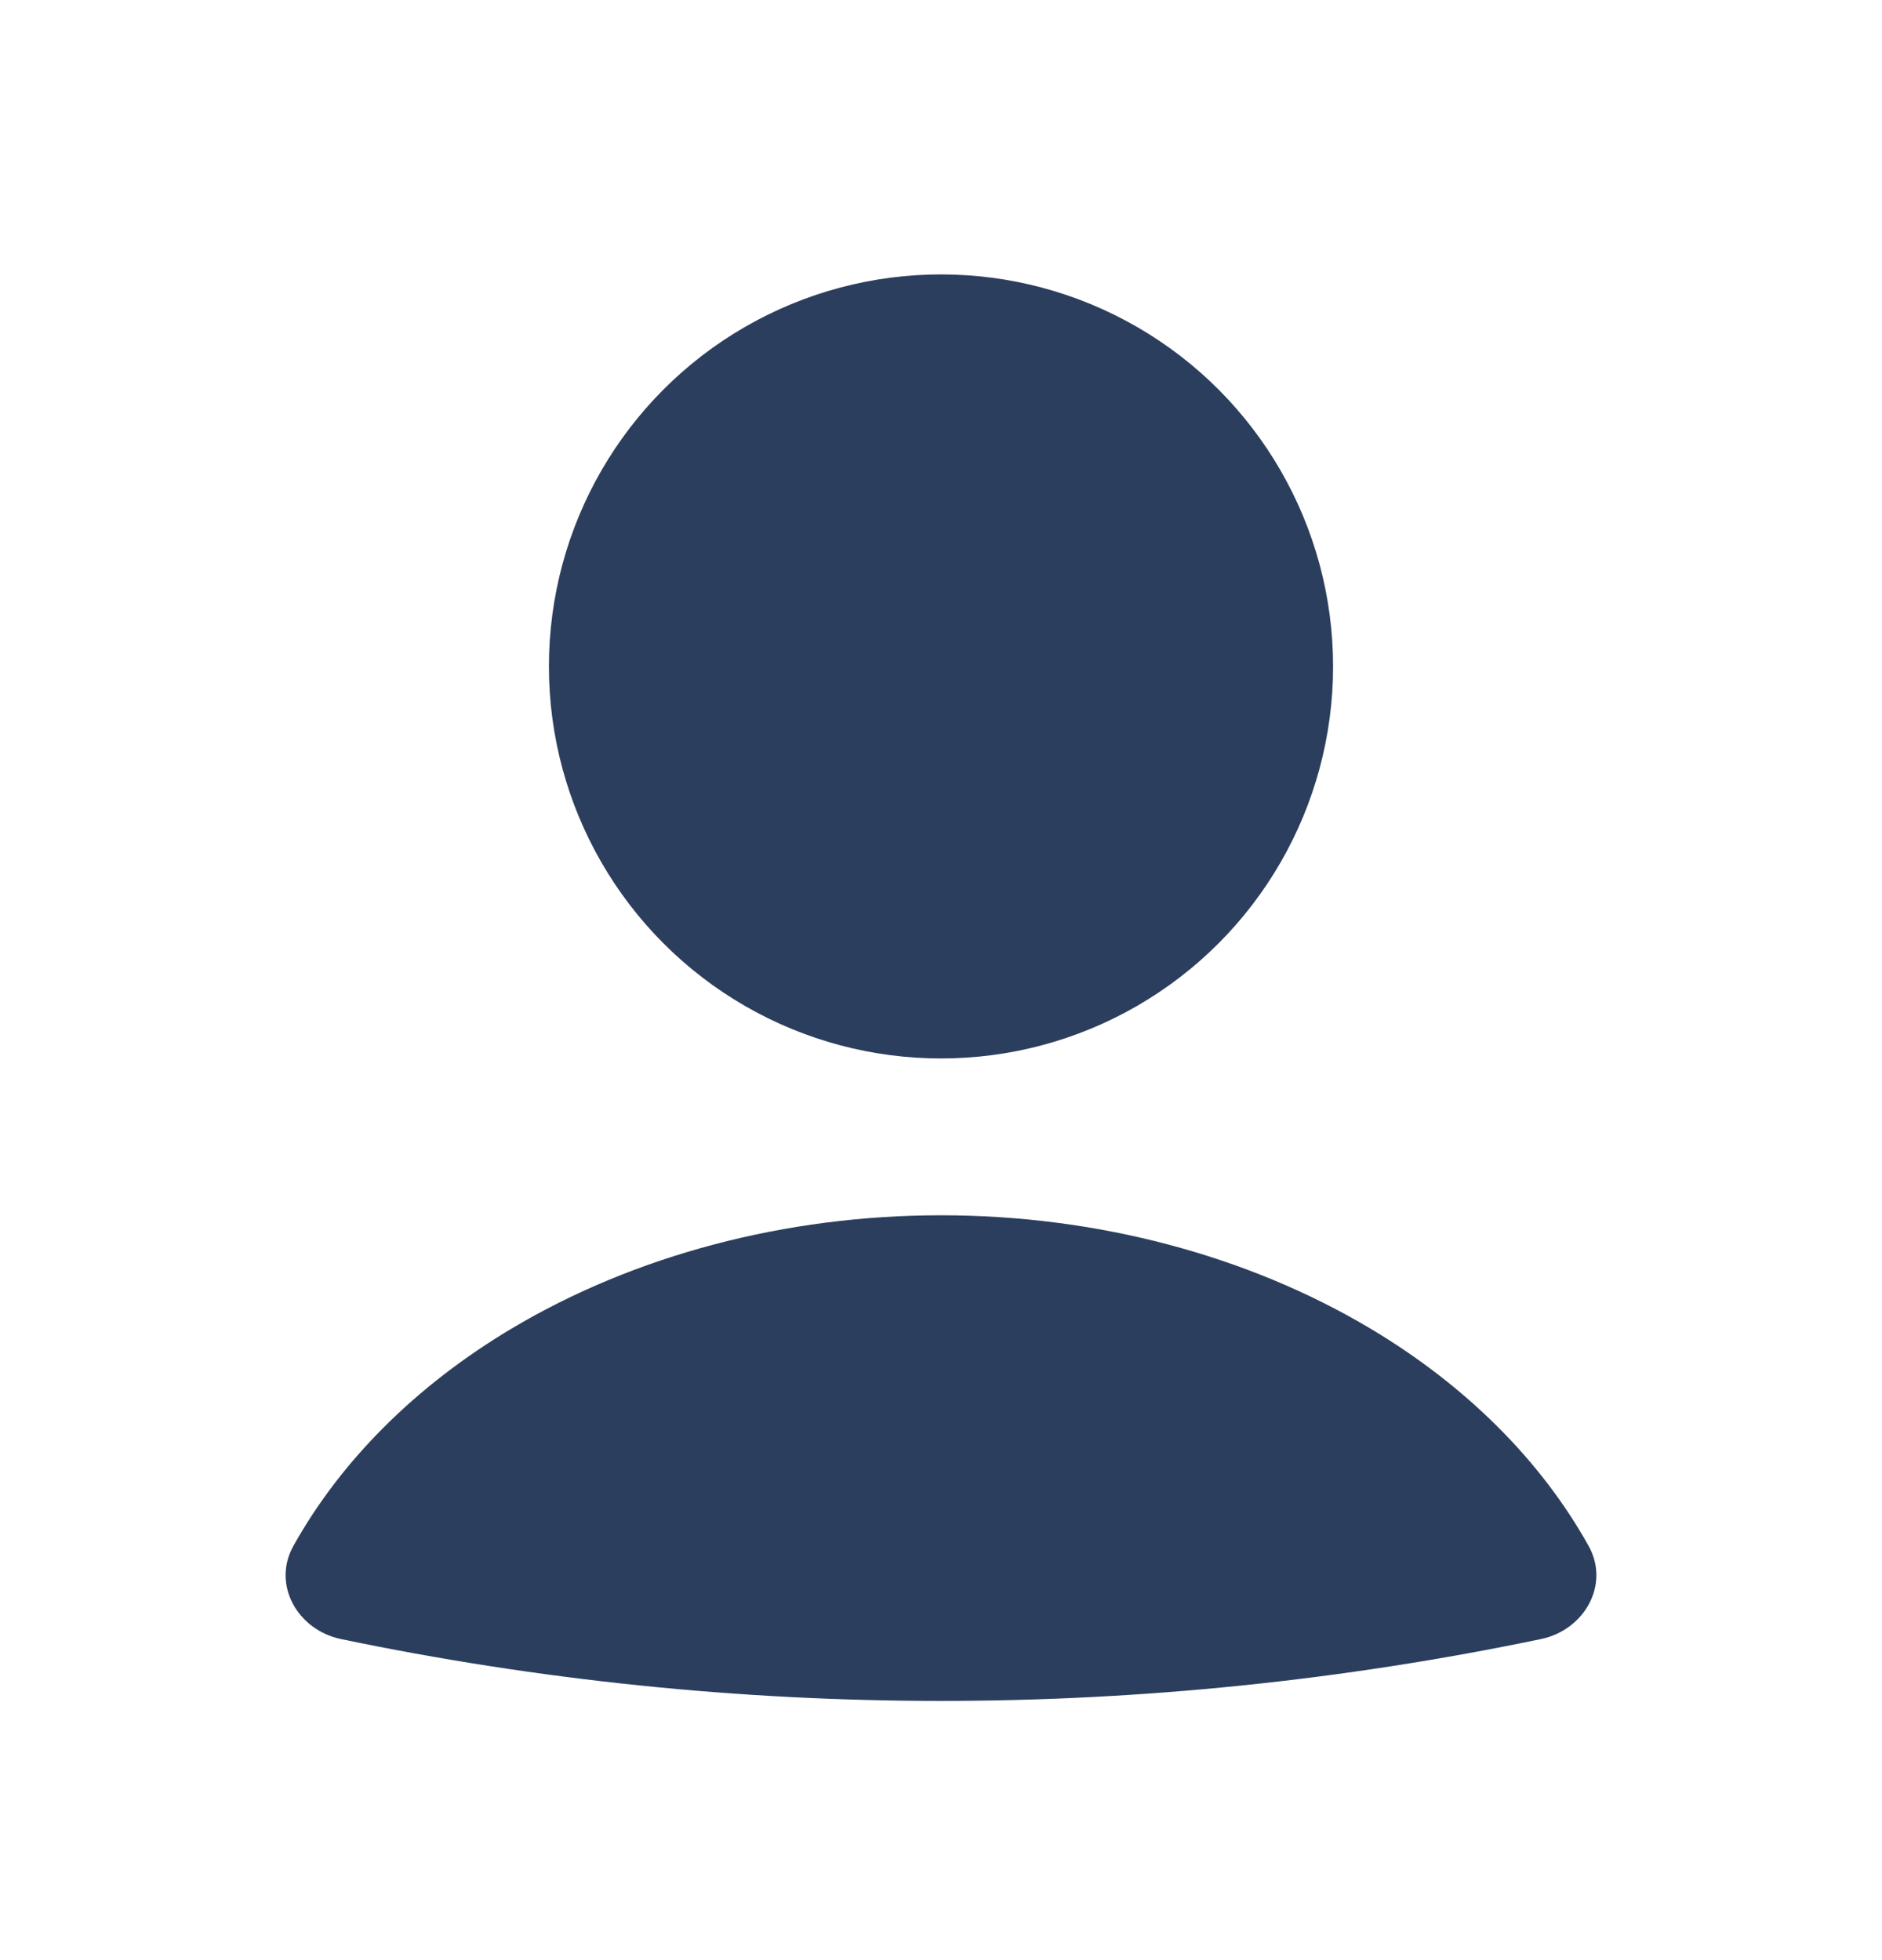 <svg width="24" height="25" viewBox="0 0 24 25" fill="none" xmlns="http://www.w3.org/2000/svg">
<path d="M19.651 20.905C20.204 20.79 20.534 20.212 20.259 19.718C19.653 18.631 18.699 17.675 17.479 16.947C15.907 16.009 13.981 15.5 12 15.5C10.019 15.5 8.093 16.009 6.521 16.947C5.301 17.675 4.347 18.631 3.741 19.718C3.466 20.212 3.796 20.79 4.348 20.905C9.395 21.957 14.605 21.957 19.651 20.905Z" fill="#2C3E5D"/>
<circle cx="12" cy="8.5" r="5" fill="#2C3E5D"/>
</svg>
